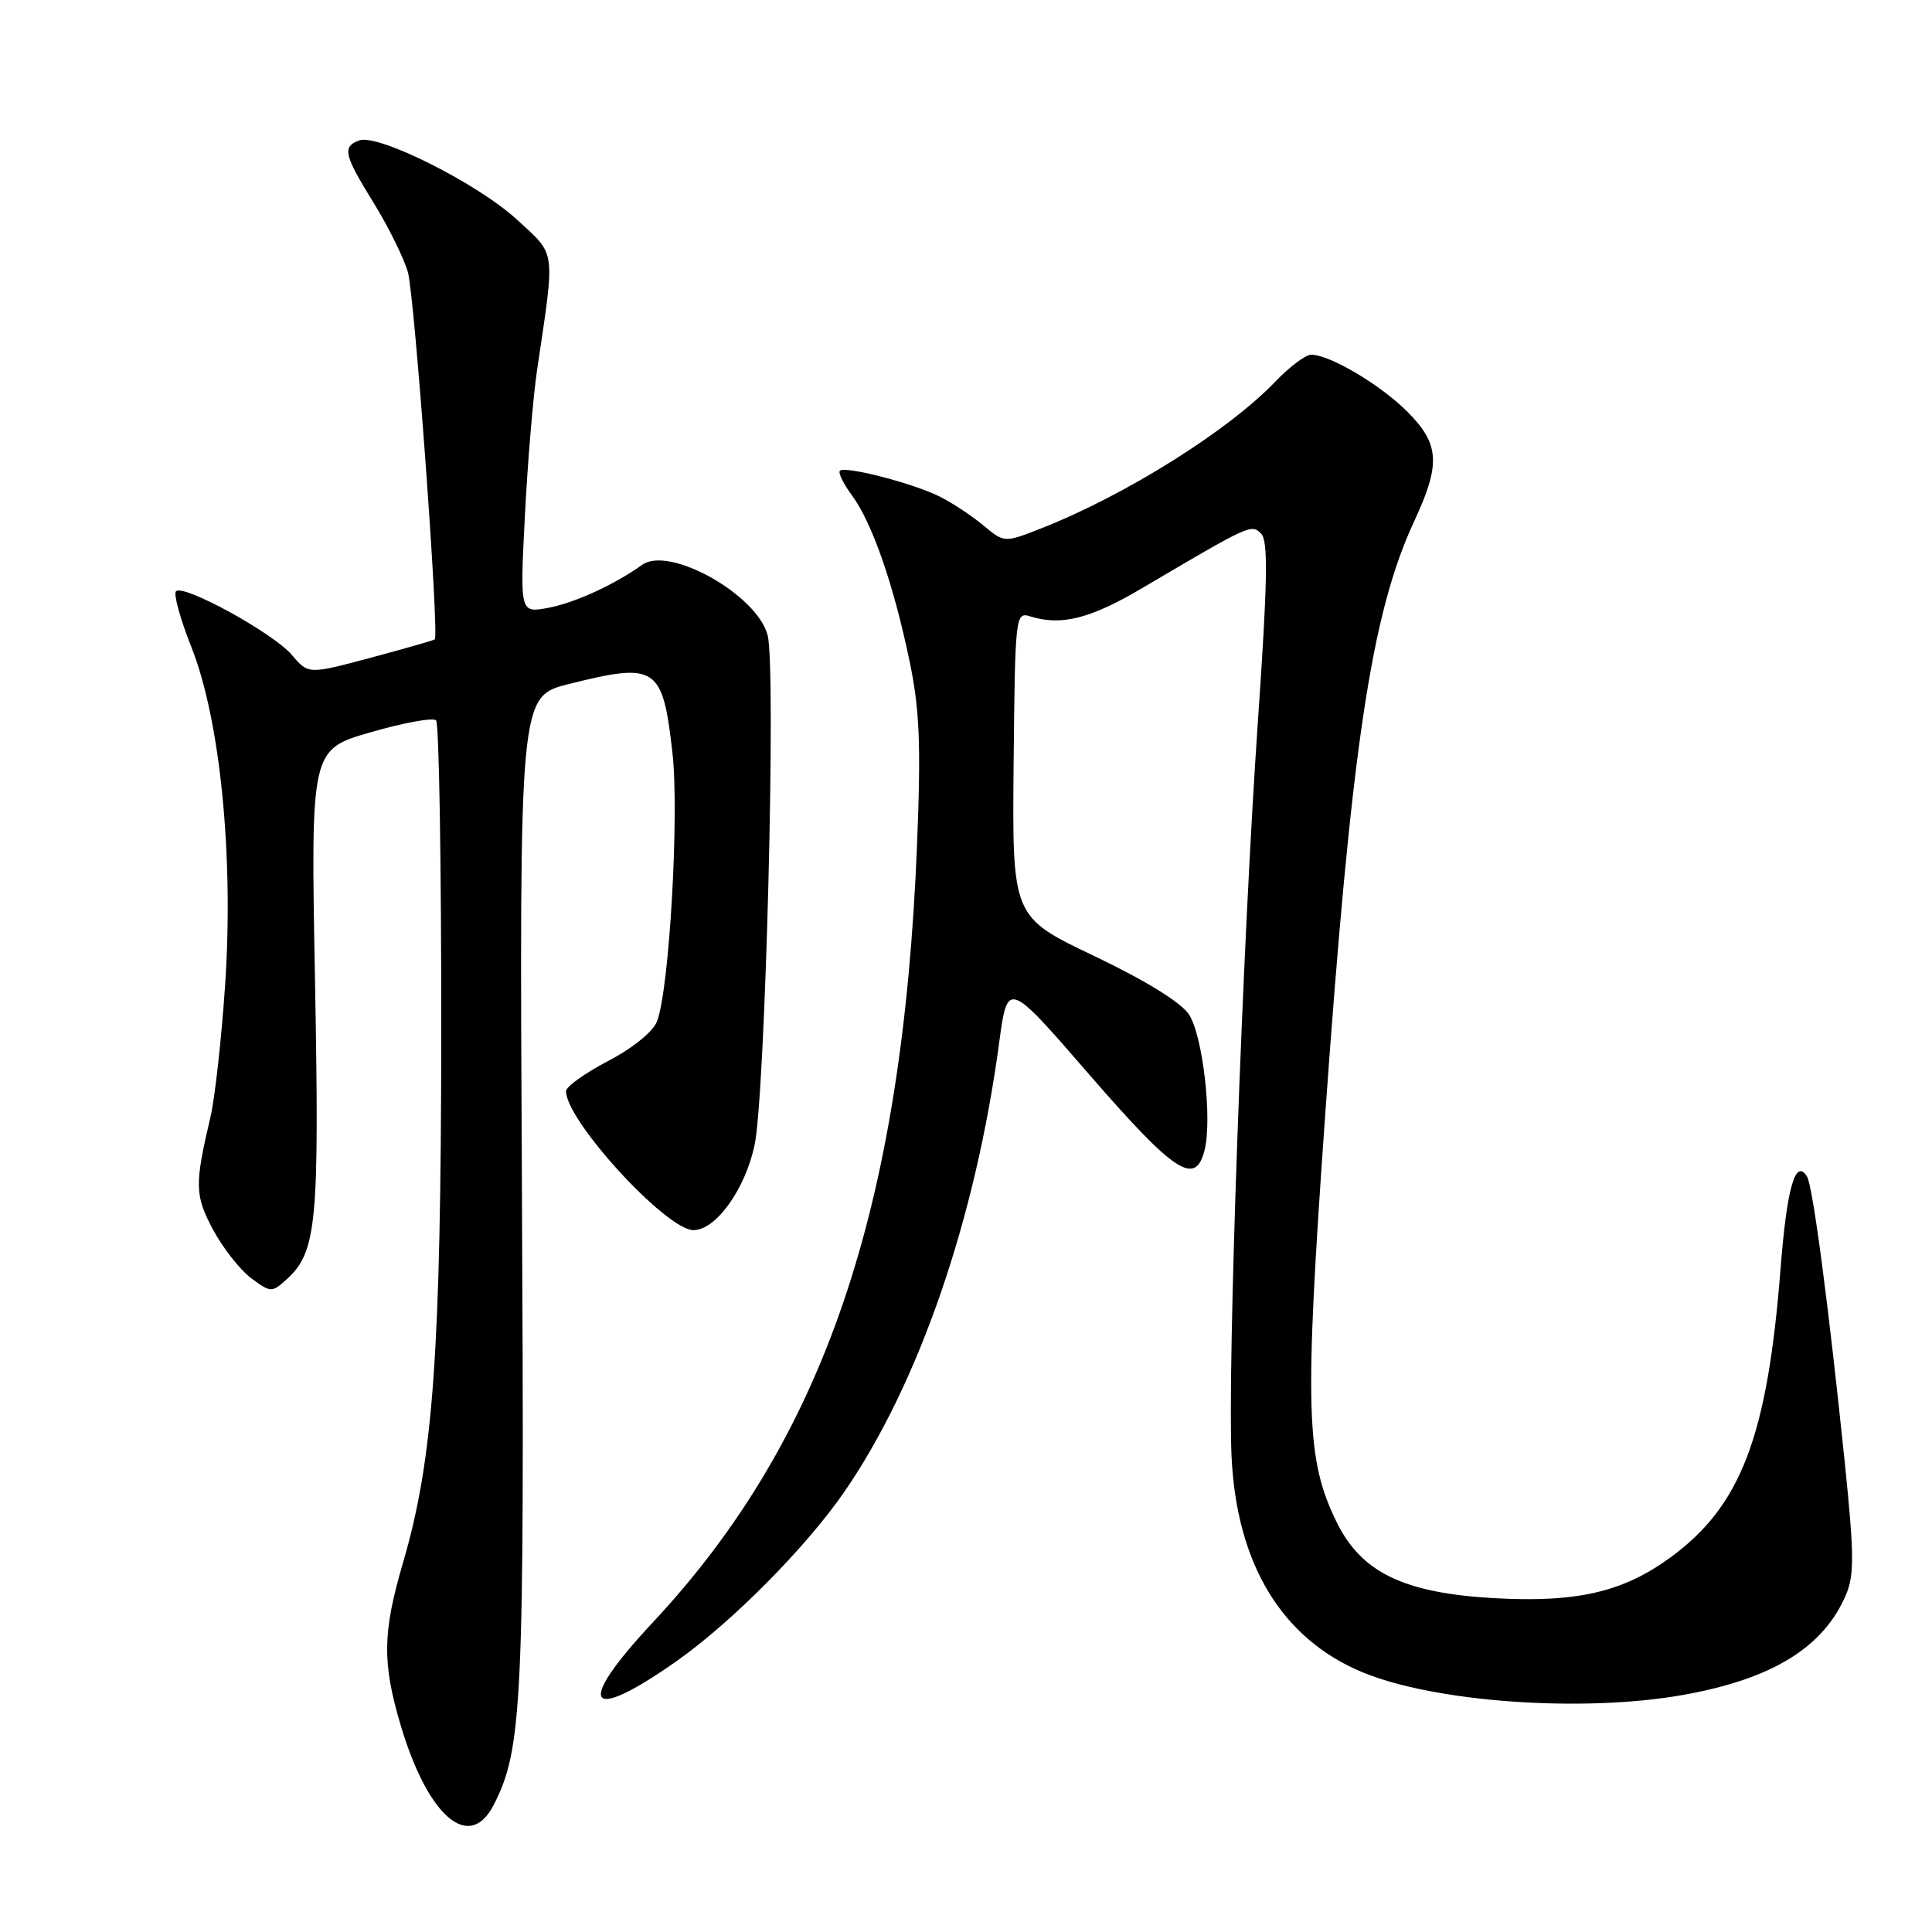 <?xml version="1.0" encoding="UTF-8" standalone="no"?>
<!DOCTYPE svg PUBLIC "-//W3C//DTD SVG 1.1//EN" "http://www.w3.org/Graphics/SVG/1.1/DTD/svg11.dtd" >
<svg xmlns="http://www.w3.org/2000/svg" xmlns:xlink="http://www.w3.org/1999/xlink" version="1.1" viewBox="0 0 256 256">
 <g >
 <path fill="currentColor"
d=" M 65.39 239.21 C 69.23 231.78 69.51 225.76 69.16 157.89 C 68.82 92.29 68.82 92.29 75.36 90.64 C 86.98 87.73 87.80 88.26 89.10 99.73 C 90.02 107.84 88.70 131.04 87.06 135.33 C 86.55 136.69 83.85 138.88 80.59 140.58 C 77.52 142.19 75.00 143.99 75.00 144.58 C 74.99 148.49 88.29 163.00 91.89 163.00 C 94.85 163.00 98.72 157.62 99.98 151.76 C 101.41 145.14 102.86 88.65 101.72 84.19 C 100.35 78.82 88.70 72.27 85.10 74.84 C 81.38 77.49 76.16 79.88 72.65 80.54 C 68.89 81.24 68.89 81.24 69.55 68.37 C 69.91 61.29 70.64 52.58 71.17 49.00 C 73.58 32.74 73.74 33.94 68.51 29.11 C 63.31 24.32 50.04 17.66 47.57 18.61 C 45.33 19.47 45.57 20.50 49.51 26.88 C 51.44 30.01 53.48 34.12 54.04 36.03 C 54.92 38.98 58.22 84.09 57.61 84.72 C 57.50 84.84 53.68 85.93 49.13 87.15 C 40.86 89.36 40.86 89.36 38.68 86.79 C 36.23 83.90 24.31 77.35 23.32 78.35 C 22.97 78.70 23.88 82.03 25.36 85.74 C 29.18 95.38 30.98 113.42 29.83 130.50 C 29.35 137.65 28.47 145.53 27.89 148.00 C 25.77 157.02 25.80 158.37 28.22 162.92 C 29.52 165.35 31.79 168.24 33.26 169.35 C 35.86 171.28 36.02 171.29 37.94 169.56 C 41.98 165.90 42.33 162.20 41.74 129.94 C 41.17 99.32 41.17 99.32 49.12 97.03 C 53.49 95.76 57.39 95.05 57.78 95.45 C 58.18 95.84 58.48 114.47 58.47 136.83 C 58.43 179.16 57.41 193.38 53.42 207.00 C 50.68 216.36 50.62 220.26 53.09 228.60 C 56.68 240.69 62.17 245.43 65.39 239.21 Z  M 223.06 224.58 C 234.81 222.48 241.59 218.32 244.58 211.37 C 245.72 208.73 245.69 205.98 244.45 193.87 C 242.32 173.19 240.21 157.14 239.44 155.90 C 237.90 153.42 236.77 157.38 235.93 168.14 C 234.19 190.40 230.68 199.57 221.30 206.40 C 215.02 210.98 208.88 212.38 197.91 211.76 C 186.05 211.08 180.43 208.38 177.16 201.78 C 173.03 193.47 172.83 186.76 175.54 148.50 C 179.05 98.96 181.69 81.28 187.42 69.00 C 190.92 61.47 190.75 58.82 186.47 54.54 C 182.90 50.97 176.20 47.00 173.74 47.00 C 173.00 47.00 170.84 48.62 168.95 50.60 C 162.77 57.06 149.16 65.60 138.09 69.96 C 133.08 71.94 133.08 71.94 130.29 69.61 C 128.76 68.33 126.15 66.61 124.50 65.79 C 120.97 64.03 111.96 61.70 111.29 62.38 C 111.03 62.63 111.76 64.12 112.91 65.67 C 115.57 69.30 118.38 77.37 120.50 87.50 C 121.86 94.03 122.05 98.53 121.51 112.00 C 119.57 160.16 109.19 190.70 86.48 215.00 C 76.18 226.02 77.69 228.51 89.59 220.15 C 96.95 214.98 106.84 205.00 111.91 197.63 C 121.75 183.32 129.25 161.56 132.39 138.20 C 133.51 129.89 133.51 129.89 144.39 142.45 C 155.65 155.42 158.40 157.23 159.61 152.41 C 160.65 148.28 159.38 137.23 157.55 134.43 C 156.49 132.82 151.82 129.94 145.00 126.68 C 134.12 121.50 134.12 121.50 134.31 101.27 C 134.50 81.56 134.55 81.06 136.50 81.67 C 140.63 82.96 144.44 82.00 151.36 77.92 C 165.69 69.47 165.81 69.41 167.11 70.71 C 168.06 71.66 167.96 77.11 166.67 95.71 C 164.64 124.98 162.62 181.26 163.19 193.04 C 163.87 207.26 169.84 217.11 180.48 221.56 C 190.07 225.56 209.73 226.96 223.06 224.58 Z "/>
</g>
</svg>